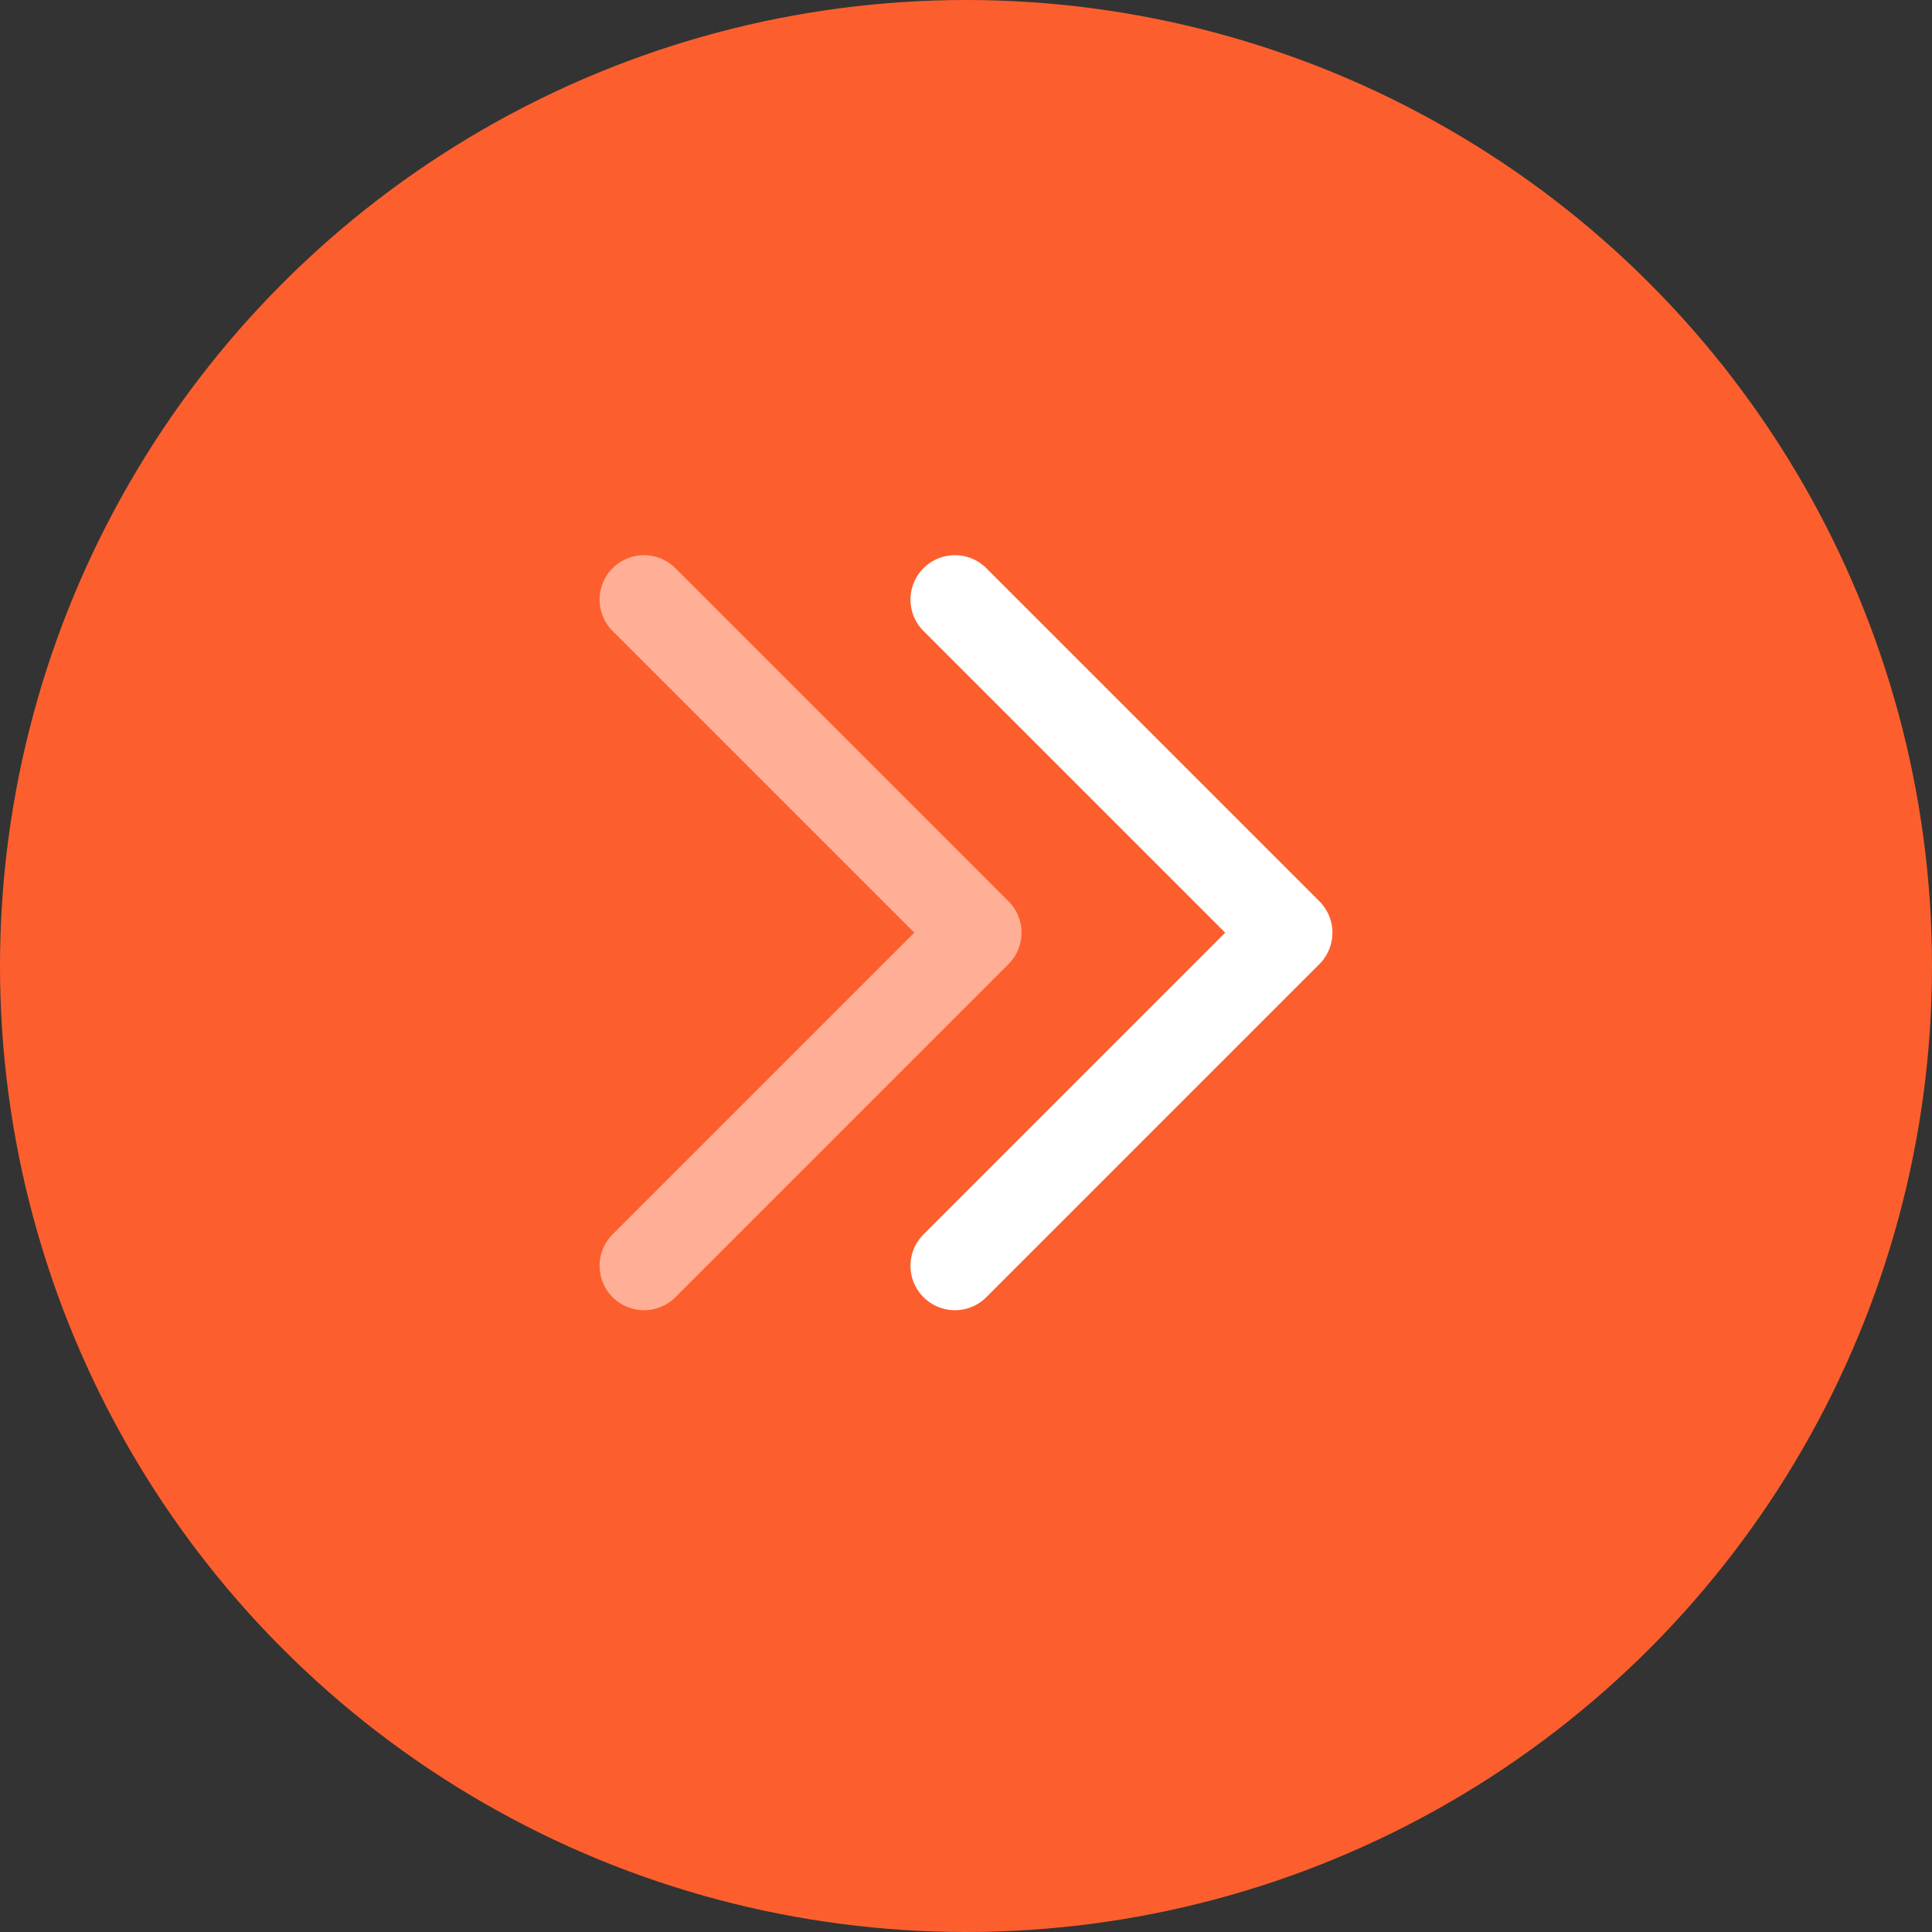 <svg width="87" height="87" viewBox="0 0 87 87" fill="none" xmlns="http://www.w3.org/2000/svg">
<rect x="0" y="0" width="87" height="87" fill="#333333" stroke="none"/>
<circle cx="43.5" cy="43.5" r="43.5" fill="#FC5F2D"/>
<path d="M43 57L58 42L43 27" stroke="white" stroke-width="4" stroke-linecap="round" stroke-linejoin="round"/>
<path opacity="0.5" d="M29 57L44 42L29 27" stroke="white" stroke-width="4" stroke-linecap="round" stroke-linejoin="round"/>
</svg>
